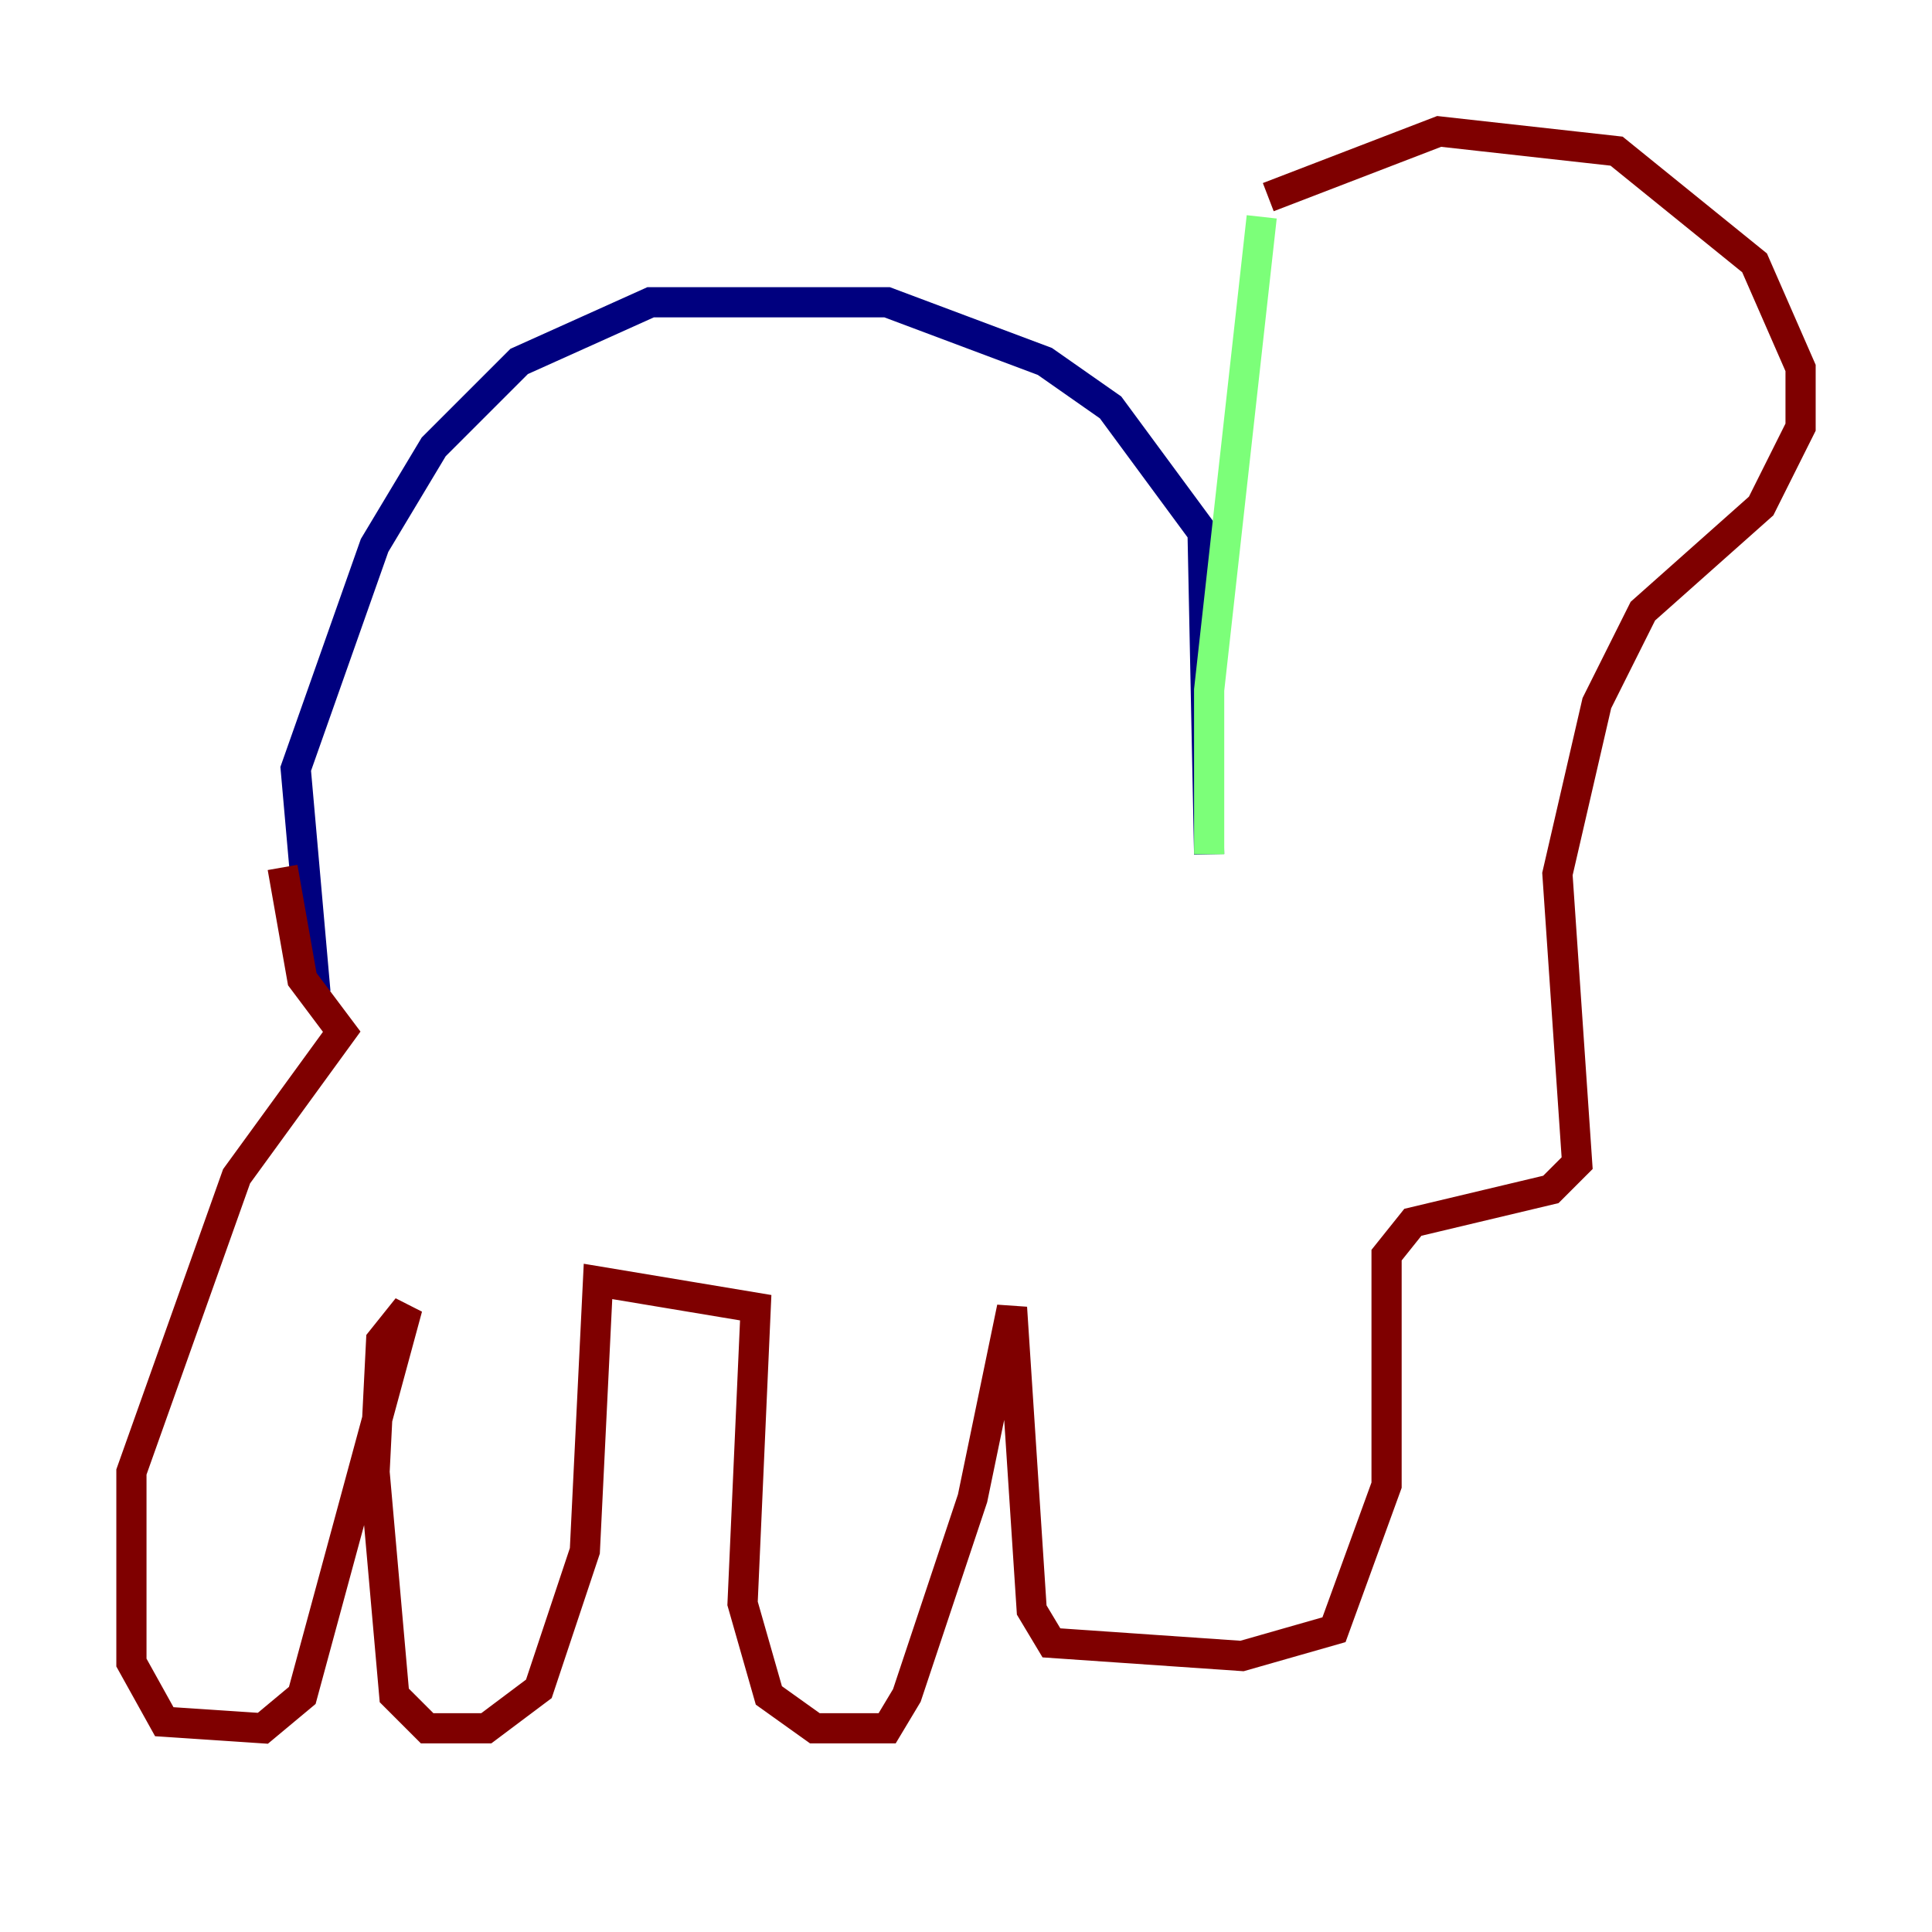 <?xml version="1.0" encoding="utf-8" ?>
<svg baseProfile="tiny" height="128" version="1.2" viewBox="0,0,128,128" width="128" xmlns="http://www.w3.org/2000/svg" xmlns:ev="http://www.w3.org/2001/xml-events" xmlns:xlink="http://www.w3.org/1999/xlink"><defs /><polyline fill="none" points="20.898,65.742 19.592,50.939 24.816,36.136 28.735,29.605 34.395,23.946 43.102,20.027 58.776,20.027 69.225,23.946 73.578,26.993 79.674,35.265 80.109,56.599" stroke="#00007f" stroke-width="2" /><polyline fill="none" points="80.109,56.599 80.109,45.714 83.592,14.367" stroke="#7cff79" stroke-width="2" /><polyline fill="none" points="84.027,13.061 95.347,8.707 107.102,10.014 116.245,17.415 119.293,24.381 119.293,28.299 116.68,33.524 108.844,40.49 105.796,46.585 103.184,57.905 104.49,77.061 102.748,78.803 93.605,80.98 91.864,83.156 91.864,98.395 88.381,107.973 82.286,109.714 69.66,108.844 68.354,106.667 67.048,86.639 64.435,99.265 60.082,112.326 58.776,114.503 53.986,114.503 50.939,112.326 49.197,106.231 50.068,86.639 39.619,84.898 38.748,102.748 35.701,111.891 32.218,114.503 28.299,114.503 26.122,112.326 24.816,97.524 25.252,88.816 26.993,86.639 20.027,112.326 17.415,114.503 10.884,114.068 8.707,110.15 8.707,97.524 15.674,77.932 22.64,68.354 20.027,64.871 18.721,57.469" stroke="#7f0000" stroke-width="2" /></svg>